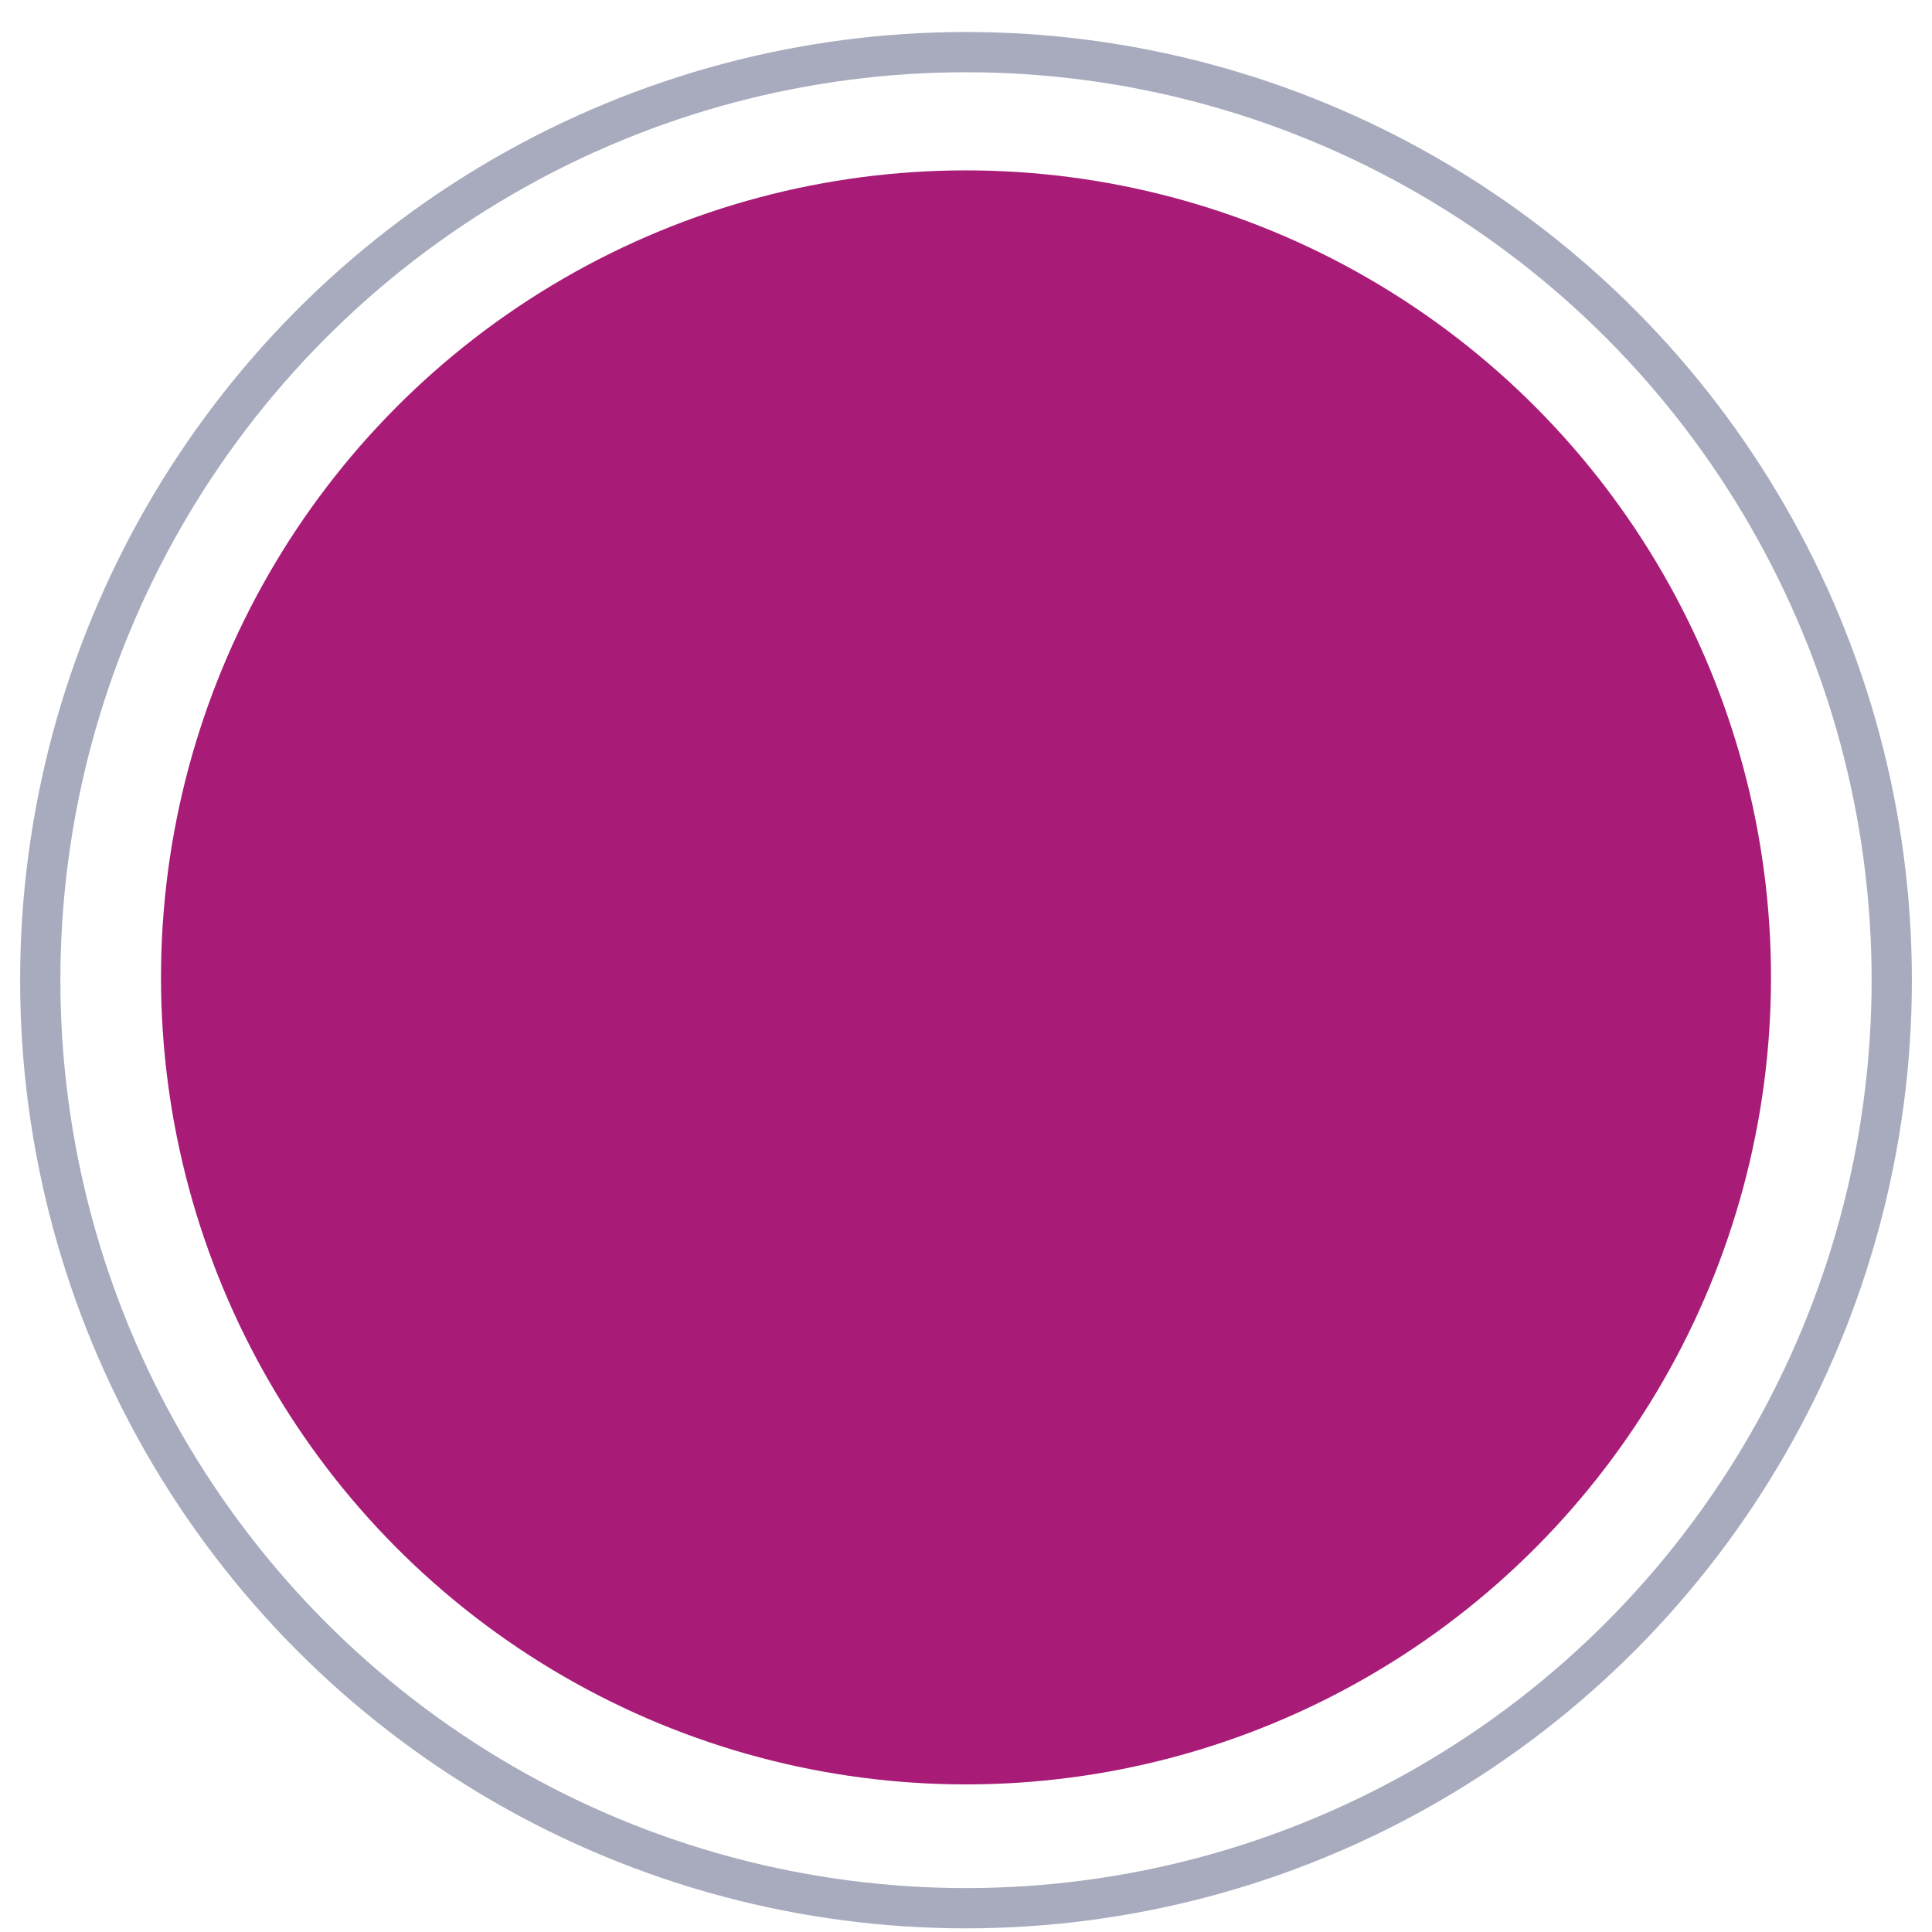 <svg width="48" height="48" viewBox="0 0 48 48" xmlns="http://www.w3.org/2000/svg"><title>Group 3</title><g transform="translate(1 1)" fill="none" fill-rule="evenodd"><ellipse stroke="#A7ABBD" cx="23" cy="23.352" rx="23" ry="23.057"/><ellipse fill="#A81C78" cx="23" cy="23.283" rx="20" ry="20.05"/></g></svg>